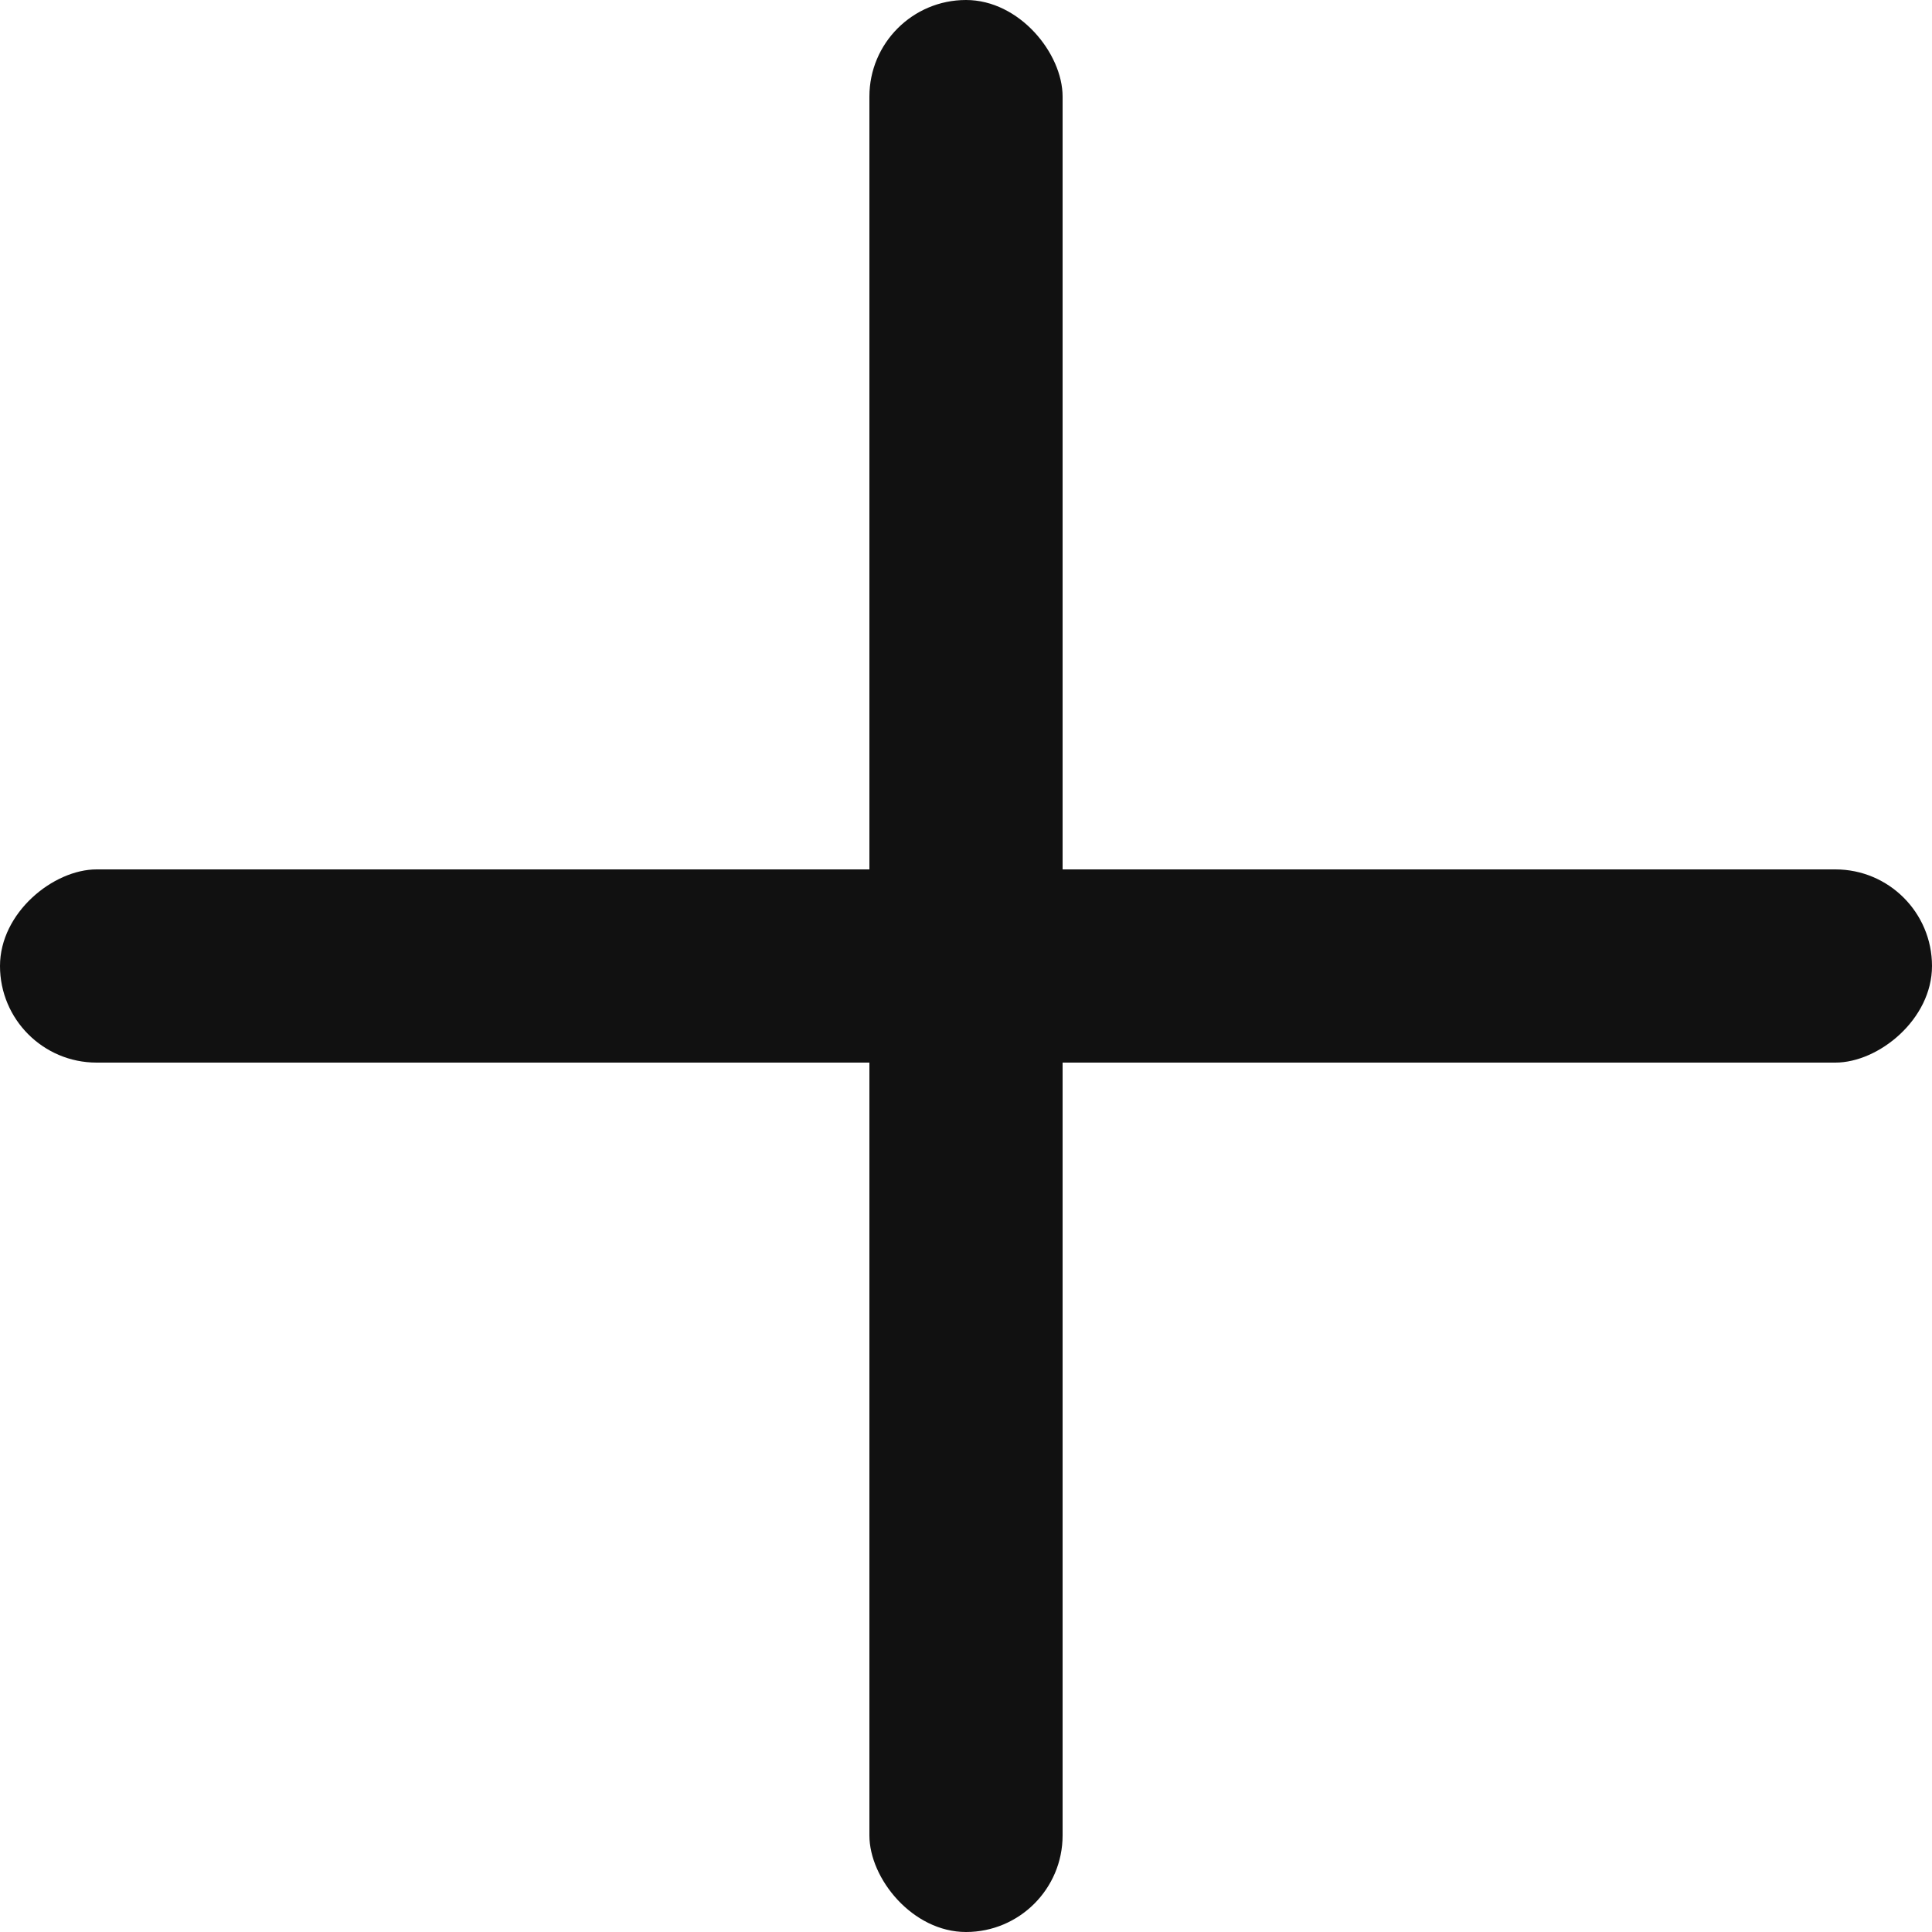 <svg width="20" height="20" viewBox="0 0 20 20" fill="none" xmlns="http://www.w3.org/2000/svg">
<rect x="9" width="2" height="20" rx="1" fill="#111111"/>
<rect x="20" y="9" width="2" height="20" rx="1" transform="rotate(90 20 9)" fill="#111111"/>
</svg>
